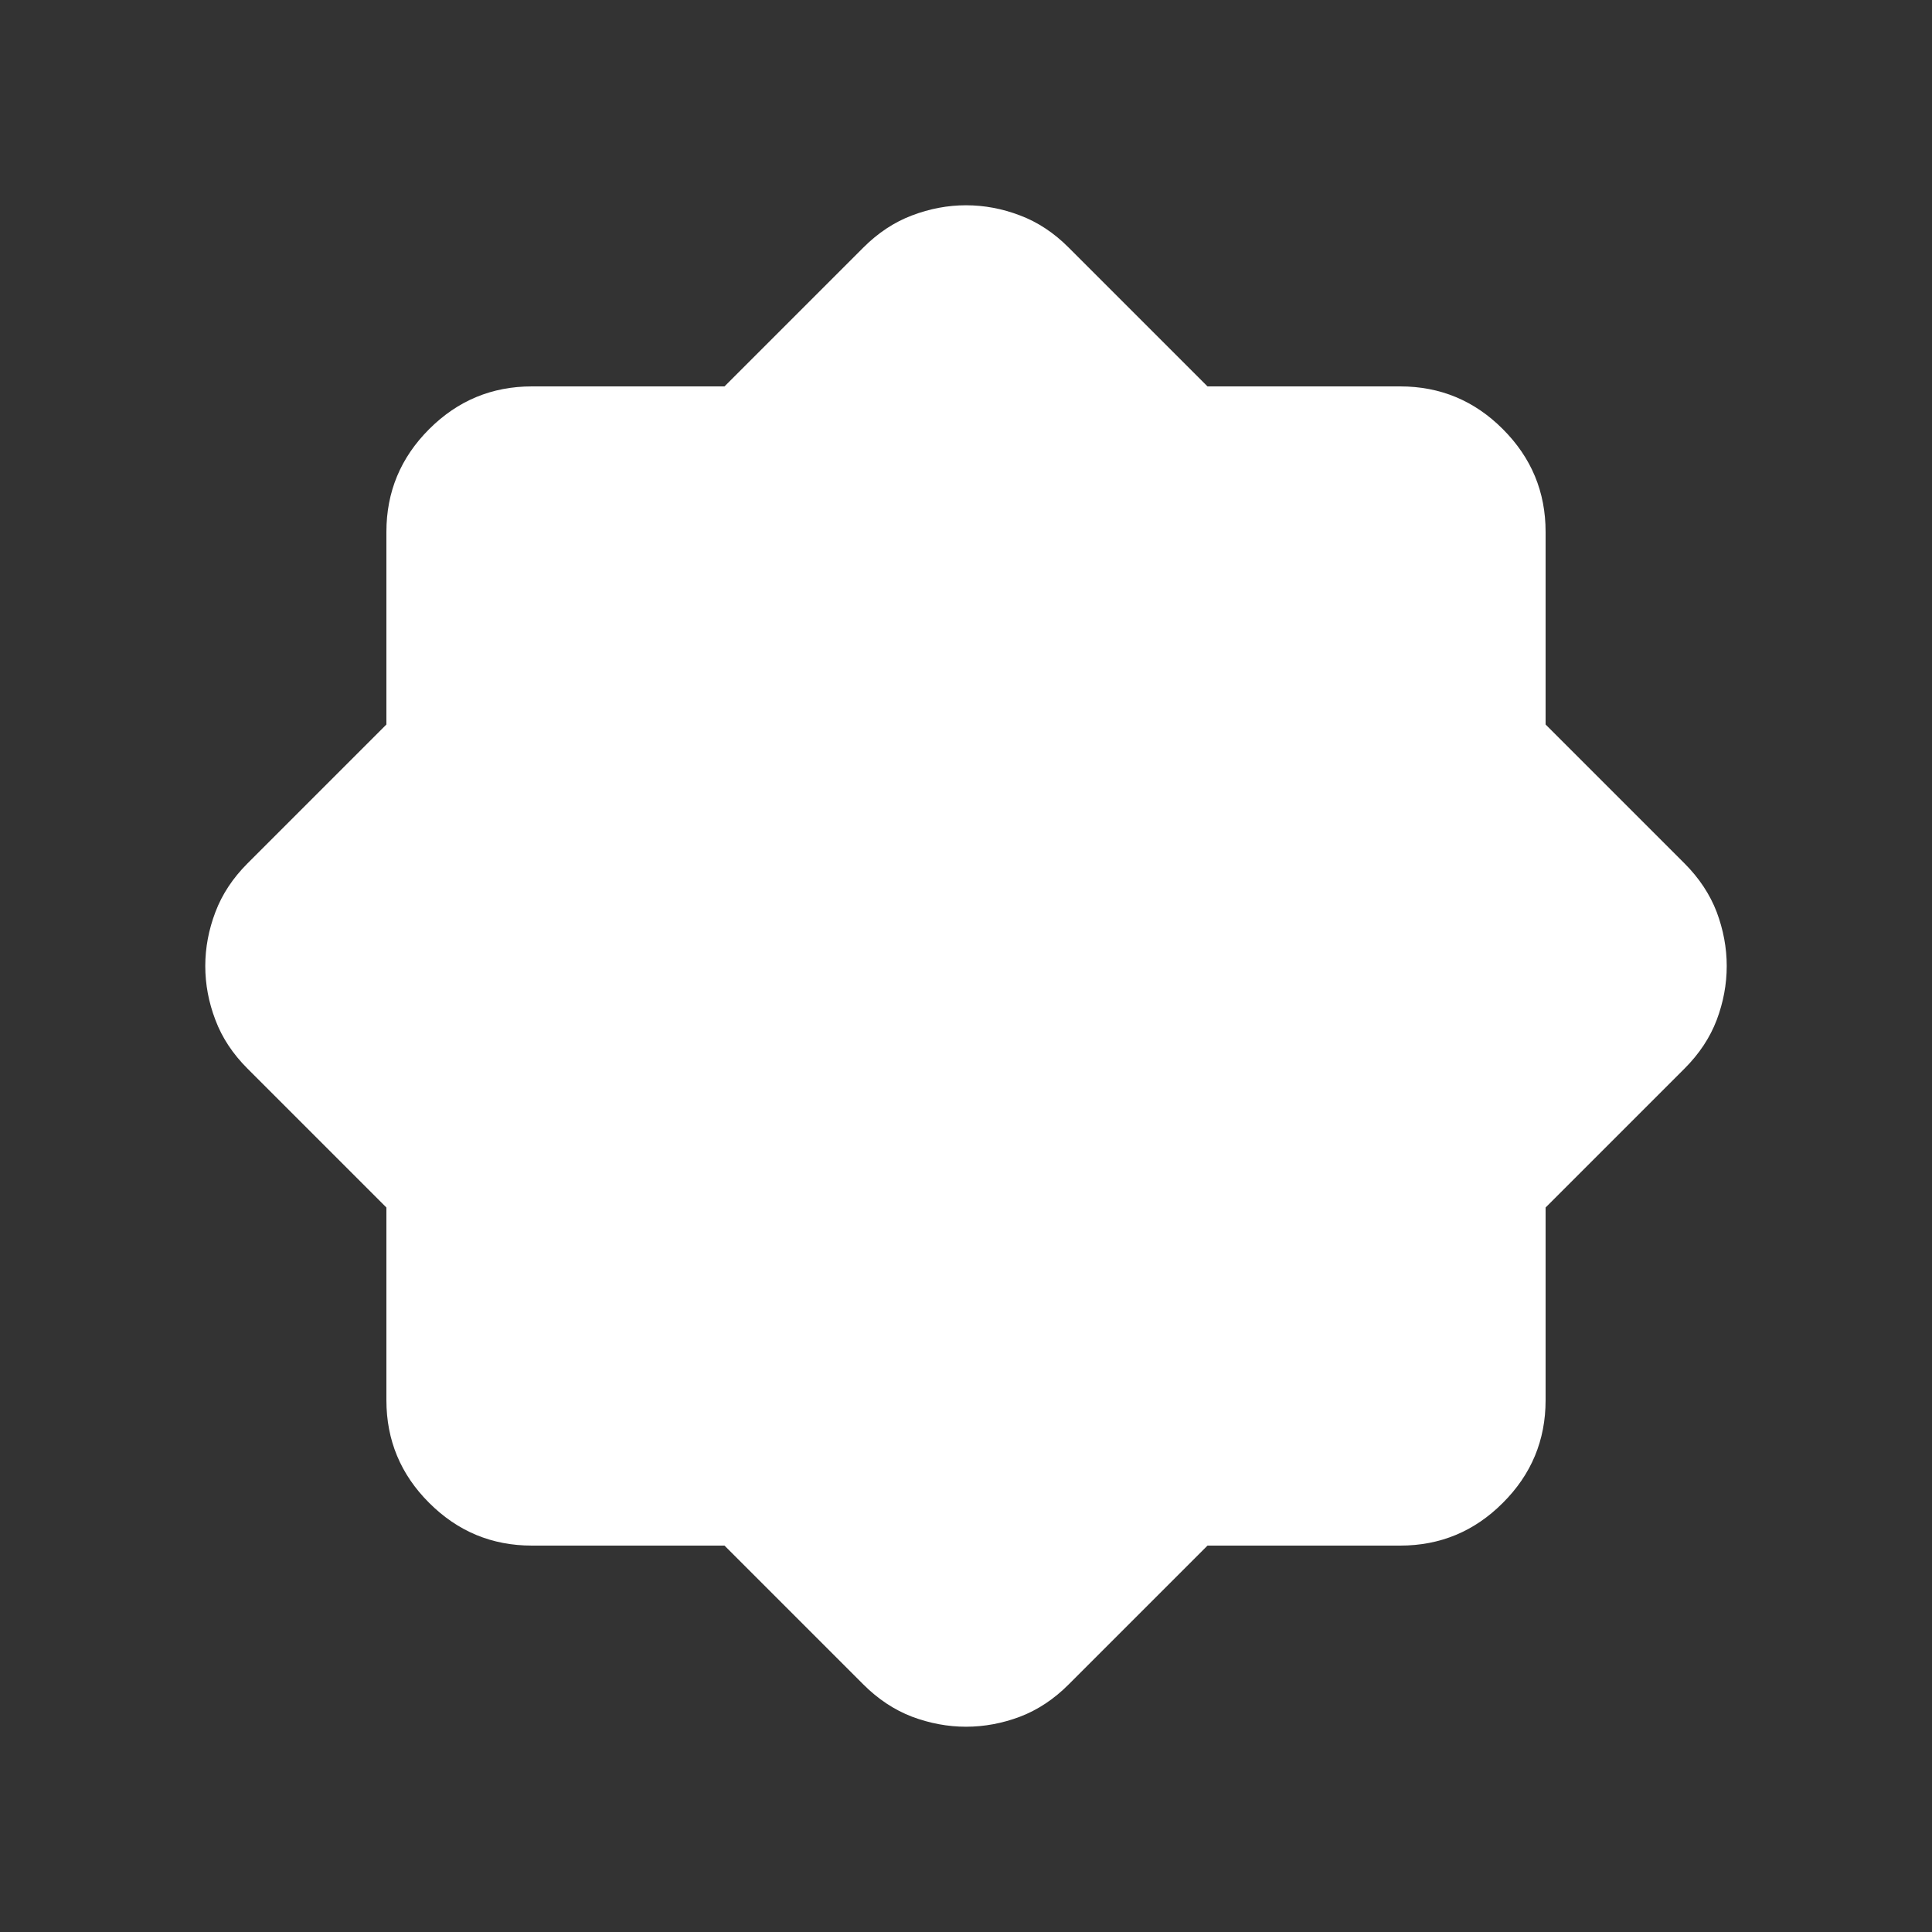 <svg width="16" height="16" viewBox="0 0 16 16" fill="none" xmlns="http://www.w3.org/2000/svg">
<rect x="0" y="0" width="16" height="16" fill="#333333" stroke="none"/>
<g clip-path="url(#clip0_482_5214)">
<mask id="mask0_482_5214" style="mask-type:alpha" maskUnits="userSpaceOnUse" x="0" y="0" width="20" height="20">
<rect width="20" height="20" fill="#D9D9D9"/>
</mask>
<g mask="url(#mask0_482_5214)">
<path d="M6 12.8H4.405C4.073 12.8 3.79 12.682 3.554 12.446C3.318 12.211 3.2 11.927 3.2 11.596V10L2.05 8.85C1.928 8.728 1.839 8.594 1.784 8.447C1.728 8.301 1.7 8.152 1.7 8C1.7 7.849 1.728 7.7 1.784 7.553C1.839 7.407 1.928 7.272 2.05 7.15L3.2 6V4.405C3.2 4.073 3.318 3.79 3.554 3.554C3.79 3.318 4.073 3.2 4.405 3.2H6L7.15 2.05C7.272 1.928 7.407 1.839 7.553 1.784C7.7 1.728 7.849 1.7 8 1.7C8.152 1.7 8.301 1.728 8.447 1.784C8.594 1.839 8.728 1.928 8.85 2.05L10 3.2H11.596C11.927 3.2 12.211 3.318 12.446 3.554C12.682 3.79 12.8 4.073 12.8 4.405V6L13.95 7.15C14.072 7.272 14.161 7.407 14.217 7.553C14.272 7.7 14.3 7.849 14.3 8C14.3 8.152 14.272 8.301 14.217 8.447C14.161 8.594 14.072 8.728 13.95 8.85L12.8 10V11.596C12.8 11.927 12.682 12.211 12.446 12.446C12.211 12.682 11.927 12.8 11.596 12.8H10L8.85 13.95C8.728 14.072 8.594 14.161 8.447 14.217C8.301 14.272 8.152 14.3 8 14.3C7.849 14.3 7.7 14.272 7.553 14.217C7.407 14.161 7.272 14.072 7.15 13.95L6 12.8Z" fill="white"/>
</g>
</g>
<defs>
<clipPath id="clip0_482_5214">
<rect width="16" height="16" fill="white"/>
</clipPath>
</defs>
</svg>
